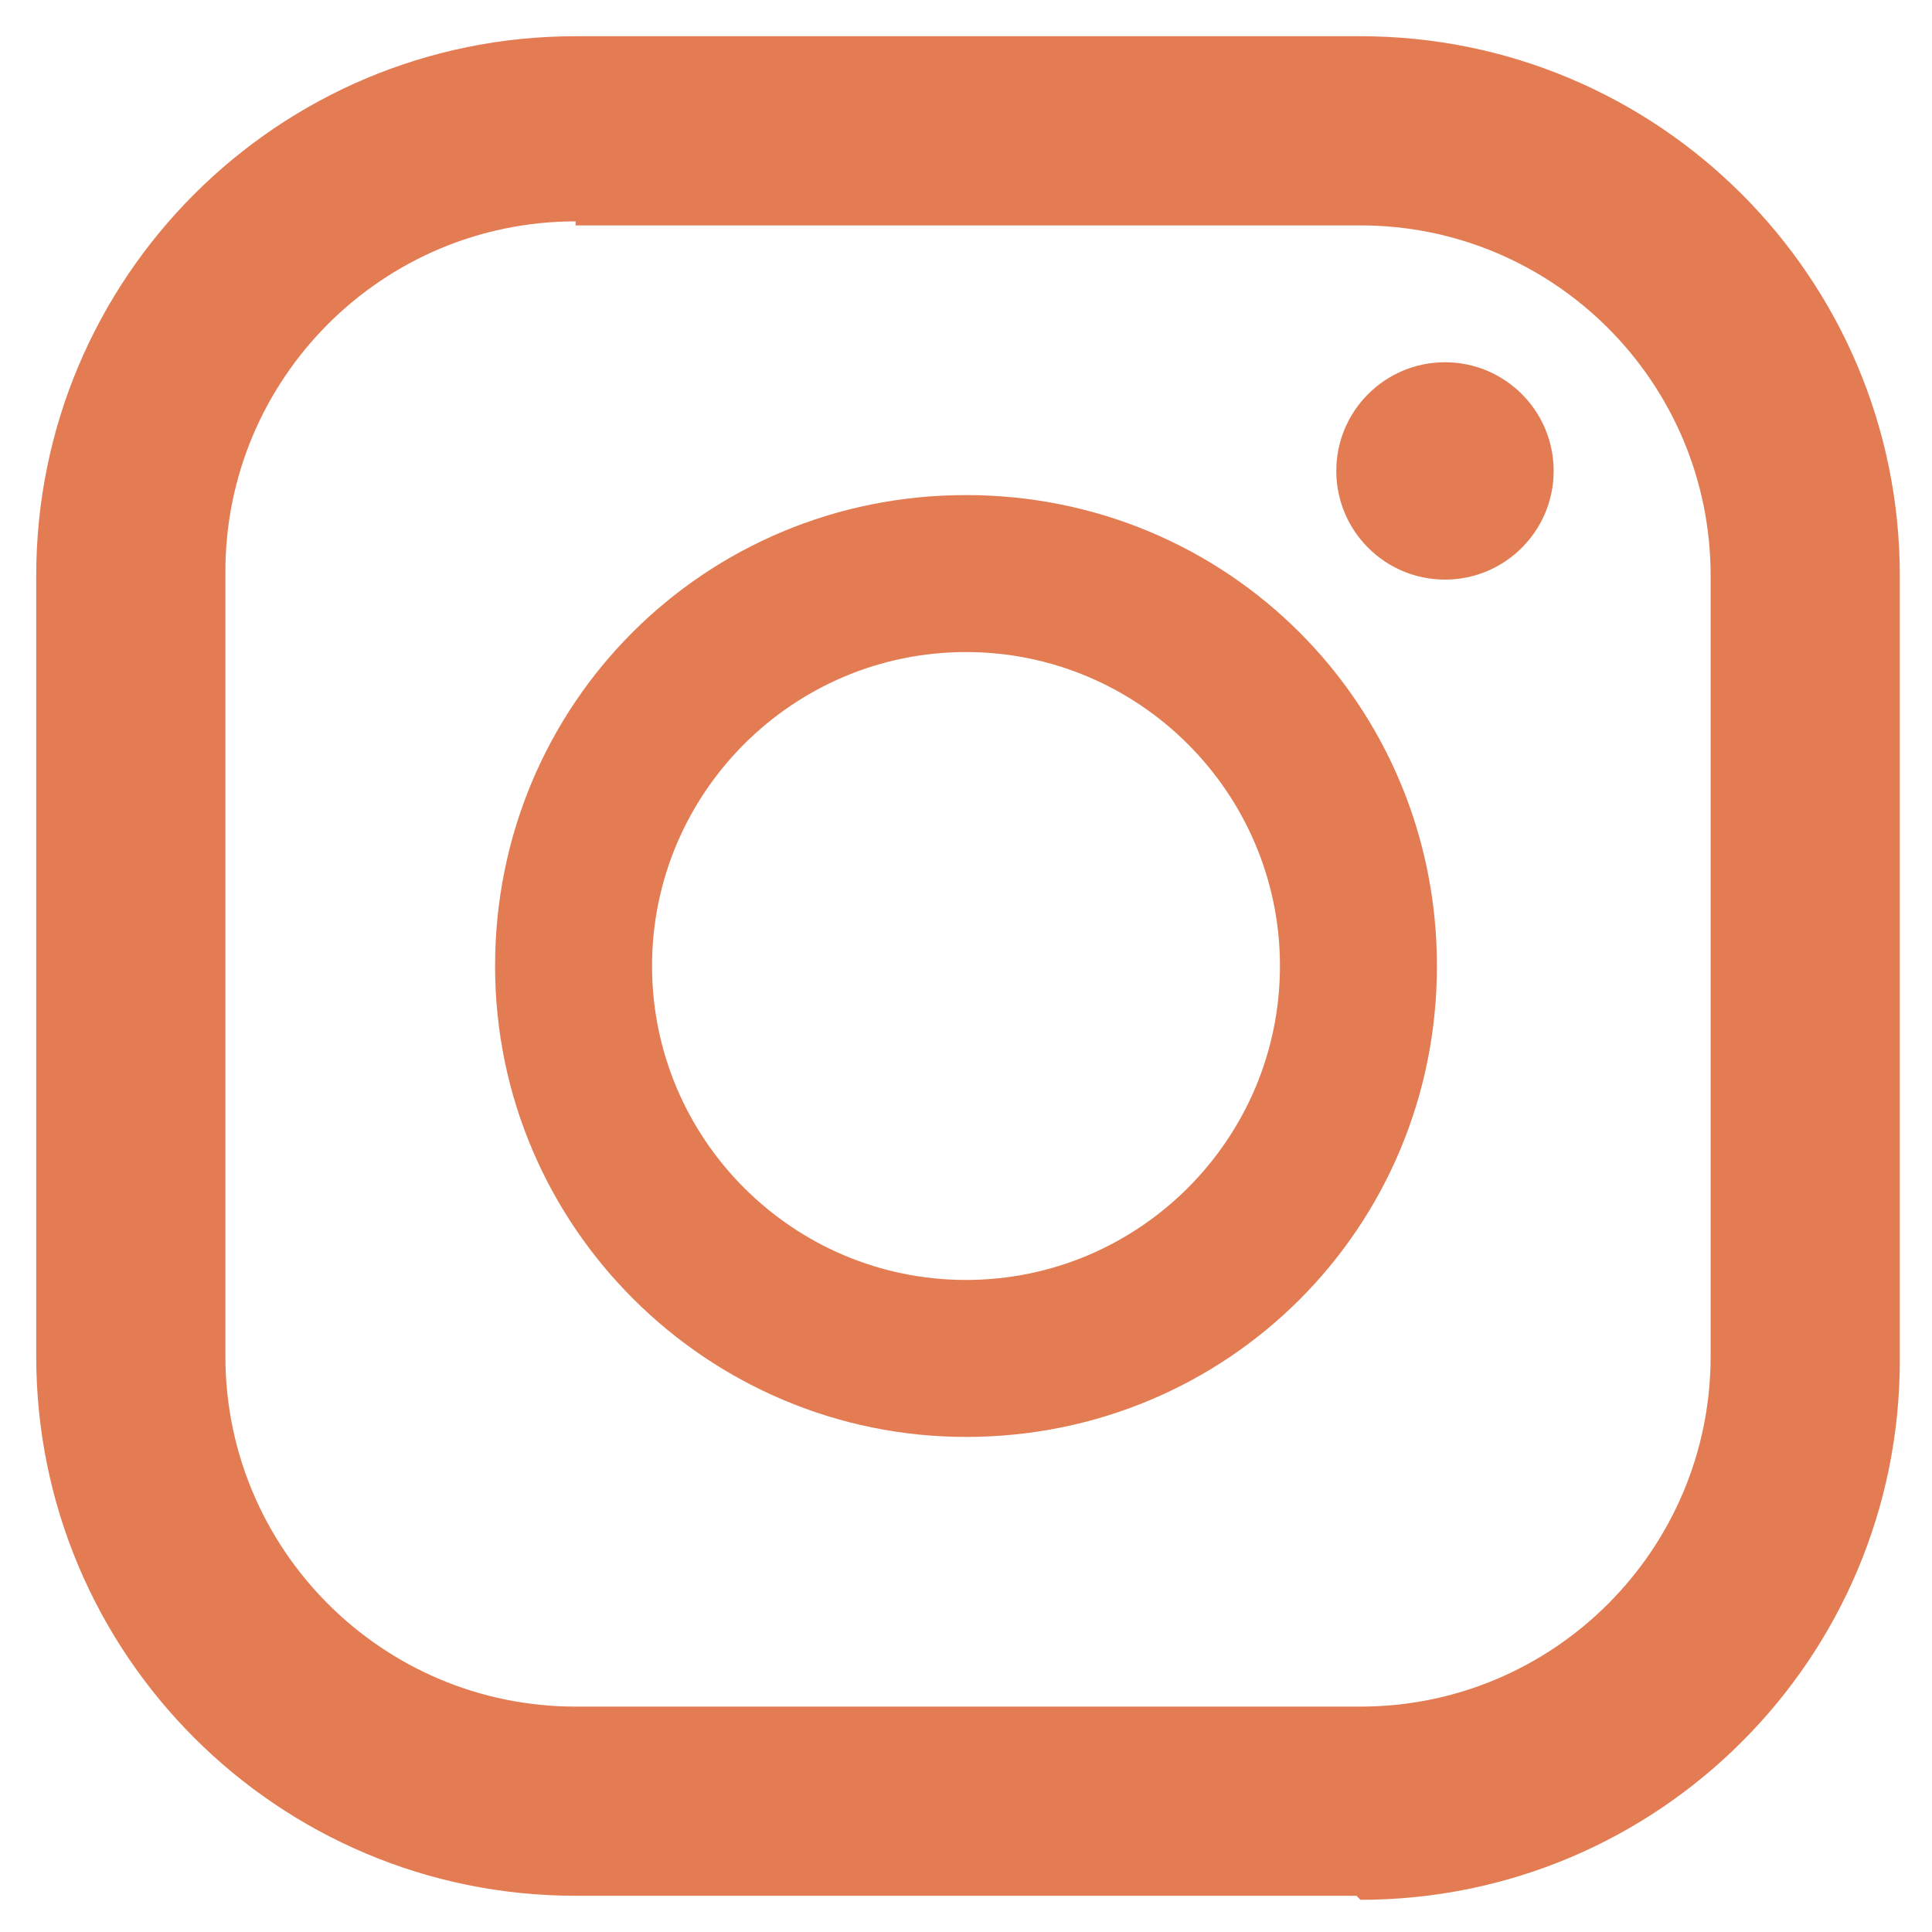 <?xml version="1.0" encoding="UTF-8"?>
<svg id="Layer_1" data-name="Layer 1" xmlns="http://www.w3.org/2000/svg" viewBox="0 0 48 48">
  <defs>
    <style>
      .cls-1 {
        fill: #e37c53;
      }
    </style>
  </defs>
  <path class="cls-1" d="M33.7,47.1H14.3c-7.4,0-13.4-6-13.4-13.4V14.3C.9,6.9,6.9,.9,14.3,.9h19.5c7.4,0,13.4,6,13.4,13.4v19.5c0,7.4-6,13.4-13.4,13.4ZM14.3,5.5c-4.8,0-8.7,3.9-8.7,8.7v19.5c0,4.8,3.9,8.7,8.7,8.7h19.5c4.8,0,8.7-3.9,8.7-8.7V14.3c0-4.8-3.9-8.7-8.7-8.7H14.3Z"/>
  <path class="cls-1" d="M24,35.7c-6.4,0-11.7-5.2-11.7-11.7s5.2-11.7,11.7-11.7,11.7,5.2,11.7,11.7-5.2,11.7-11.7,11.7Zm0-19.5c-4.3,0-7.8,3.5-7.8,7.8s3.5,7.8,7.8,7.8,7.8-3.5,7.8-7.8-3.5-7.8-7.8-7.8Z"/>
  <circle class="cls-1" cx="35.9" cy="11.7" r="2.7"/>
</svg>